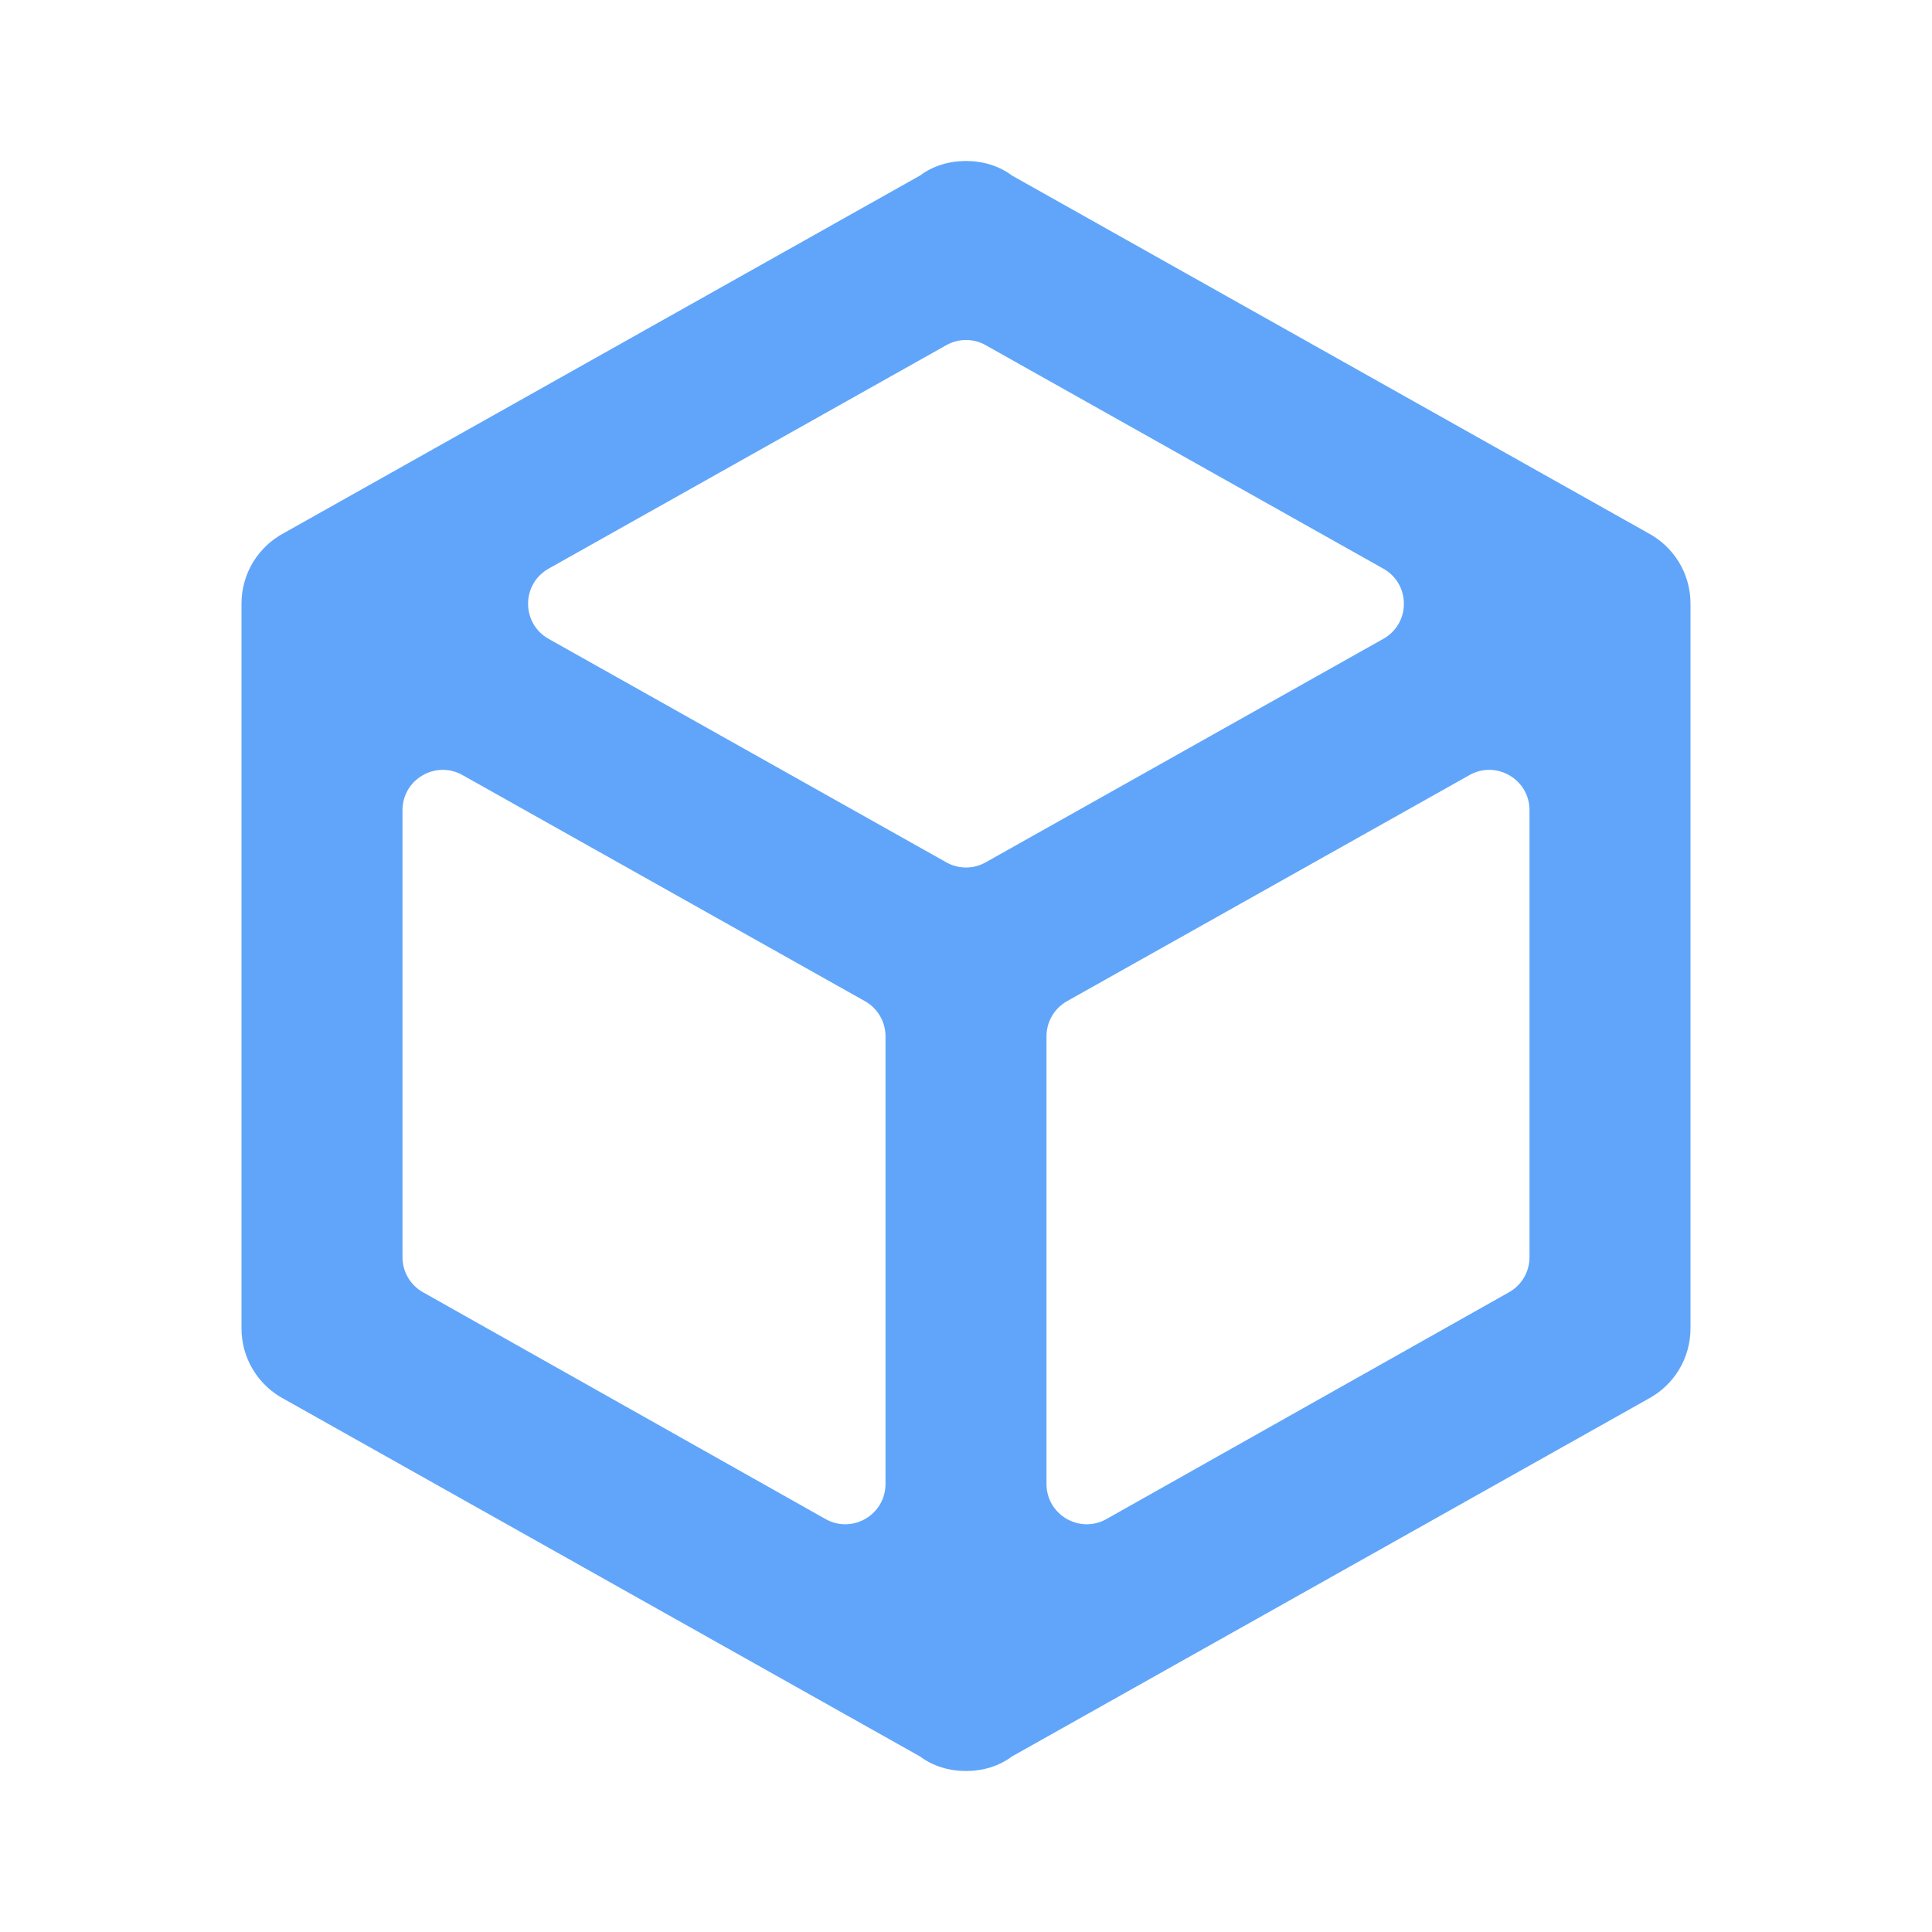 <svg width="24" height="24" viewBox="0 0 24 24" fill="none" xmlns="http://www.w3.org/2000/svg">
<path d="M21 16.5C21 16.88 20.79 17.21 20.47 17.38L12.57 21.82C12.41 21.94 12.21 22 12 22C11.79 22 11.59 21.94 11.43 21.82L3.53 17.38C3.37 17.296 3.236 17.169 3.142 17.014C3.049 16.859 2.999 16.681 3 16.5V7.5C3 7.12 3.21 6.79 3.53 6.62L11.43 2.18C11.59 2.06 11.79 2 12 2C12.21 2 12.41 2.06 12.57 2.18L20.47 6.62C20.79 6.79 21 7.12 21 7.5V16.5ZM12.245 4.288C12.093 4.202 11.907 4.202 11.755 4.288L6.815 7.064C6.475 7.255 6.475 7.745 6.815 7.936L11.755 10.712C11.907 10.798 12.093 10.798 12.245 10.712L17.184 7.936C17.525 7.745 17.525 7.255 17.184 7.064L12.245 4.288ZM5 15.618C5 15.798 5.097 15.965 5.255 16.053L10.255 18.87C10.588 19.058 11 18.817 11 18.434V12.873C11 12.692 10.902 12.525 10.745 12.437L5.745 9.628C5.412 9.441 5 9.682 5 10.064V15.618ZM18.745 16.053C18.903 15.965 19 15.798 19 15.618V10.064C19 9.682 18.588 9.441 18.255 9.628L13.255 12.437C13.098 12.525 13 12.692 13 12.873V18.434C13 18.817 13.412 19.058 13.745 18.87L18.745 16.053Z" fill="#60A5FA"/>
</svg>
